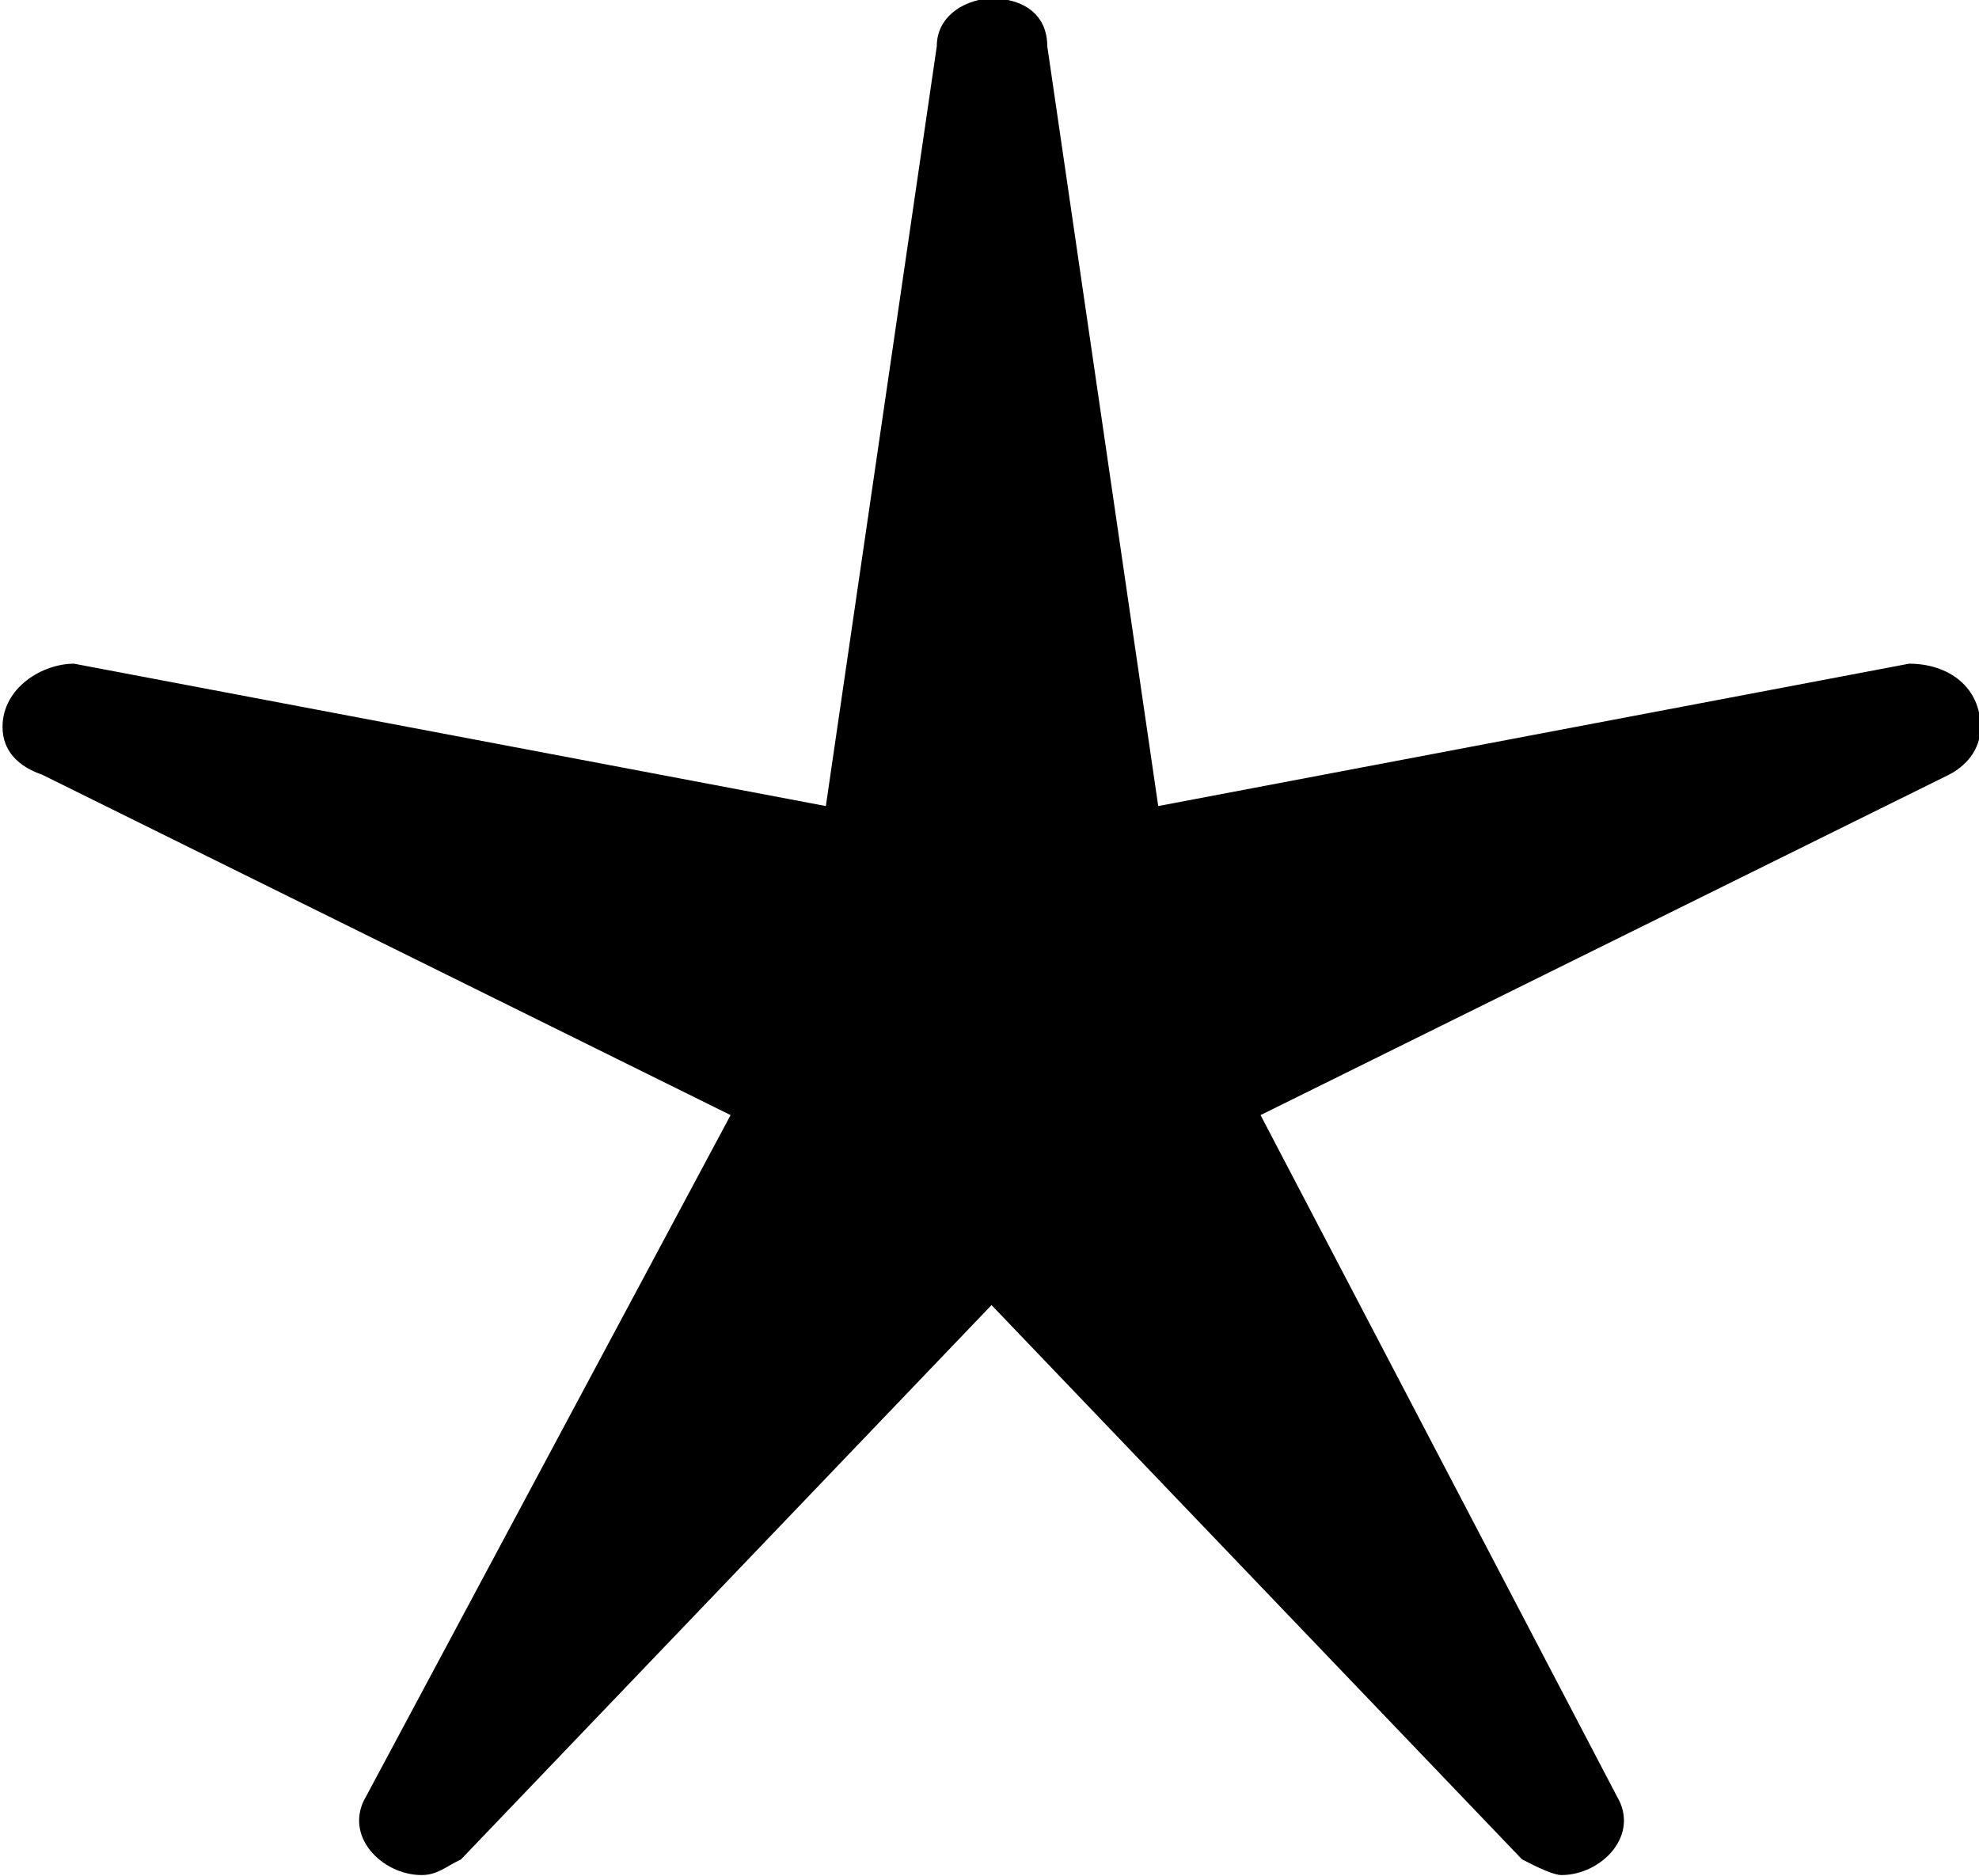 <?xml version="1.0" encoding="UTF-8"?>
<svg fill="#000000" version="1.1" viewBox="0 0 3.906 3.703" xmlns="http://www.w3.org/2000/svg" xmlns:xlink="http://www.w3.org/1999/xlink">
<defs>
<g id="a">
<path d="m3.094-2.984-0.219-1.5c0-0.062-0.047-0.094-0.109-0.094-0.047 0-0.109 0.031-0.109 0.094l-0.219 1.5-1.484-0.281c-0.062 0-0.141 0.047-0.141 0.125 0 0.047 0.031 0.078 0.078 0.094l1.359 0.672-0.719 1.344c-0.047 0.078 0.031 0.156 0.109 0.156 0.031 0 0.047-0.016 0.078-0.031l1.047-1.094 1.047 1.094c0.031 0.016 0.062 0.031 0.078 0.031 0.078 0 0.156-0.078 0.109-0.156l-0.703-1.344 1.359-0.672c0.031-0.016 0.062-0.047 0.062-0.094 0-0.078-0.062-0.125-0.141-0.125z"/>
</g>
</defs>
<g transform="translate(-149.52 -130.19)">
<use x="148.712" y="134.765" xlink:href="#a"/>
</g>
</svg>
